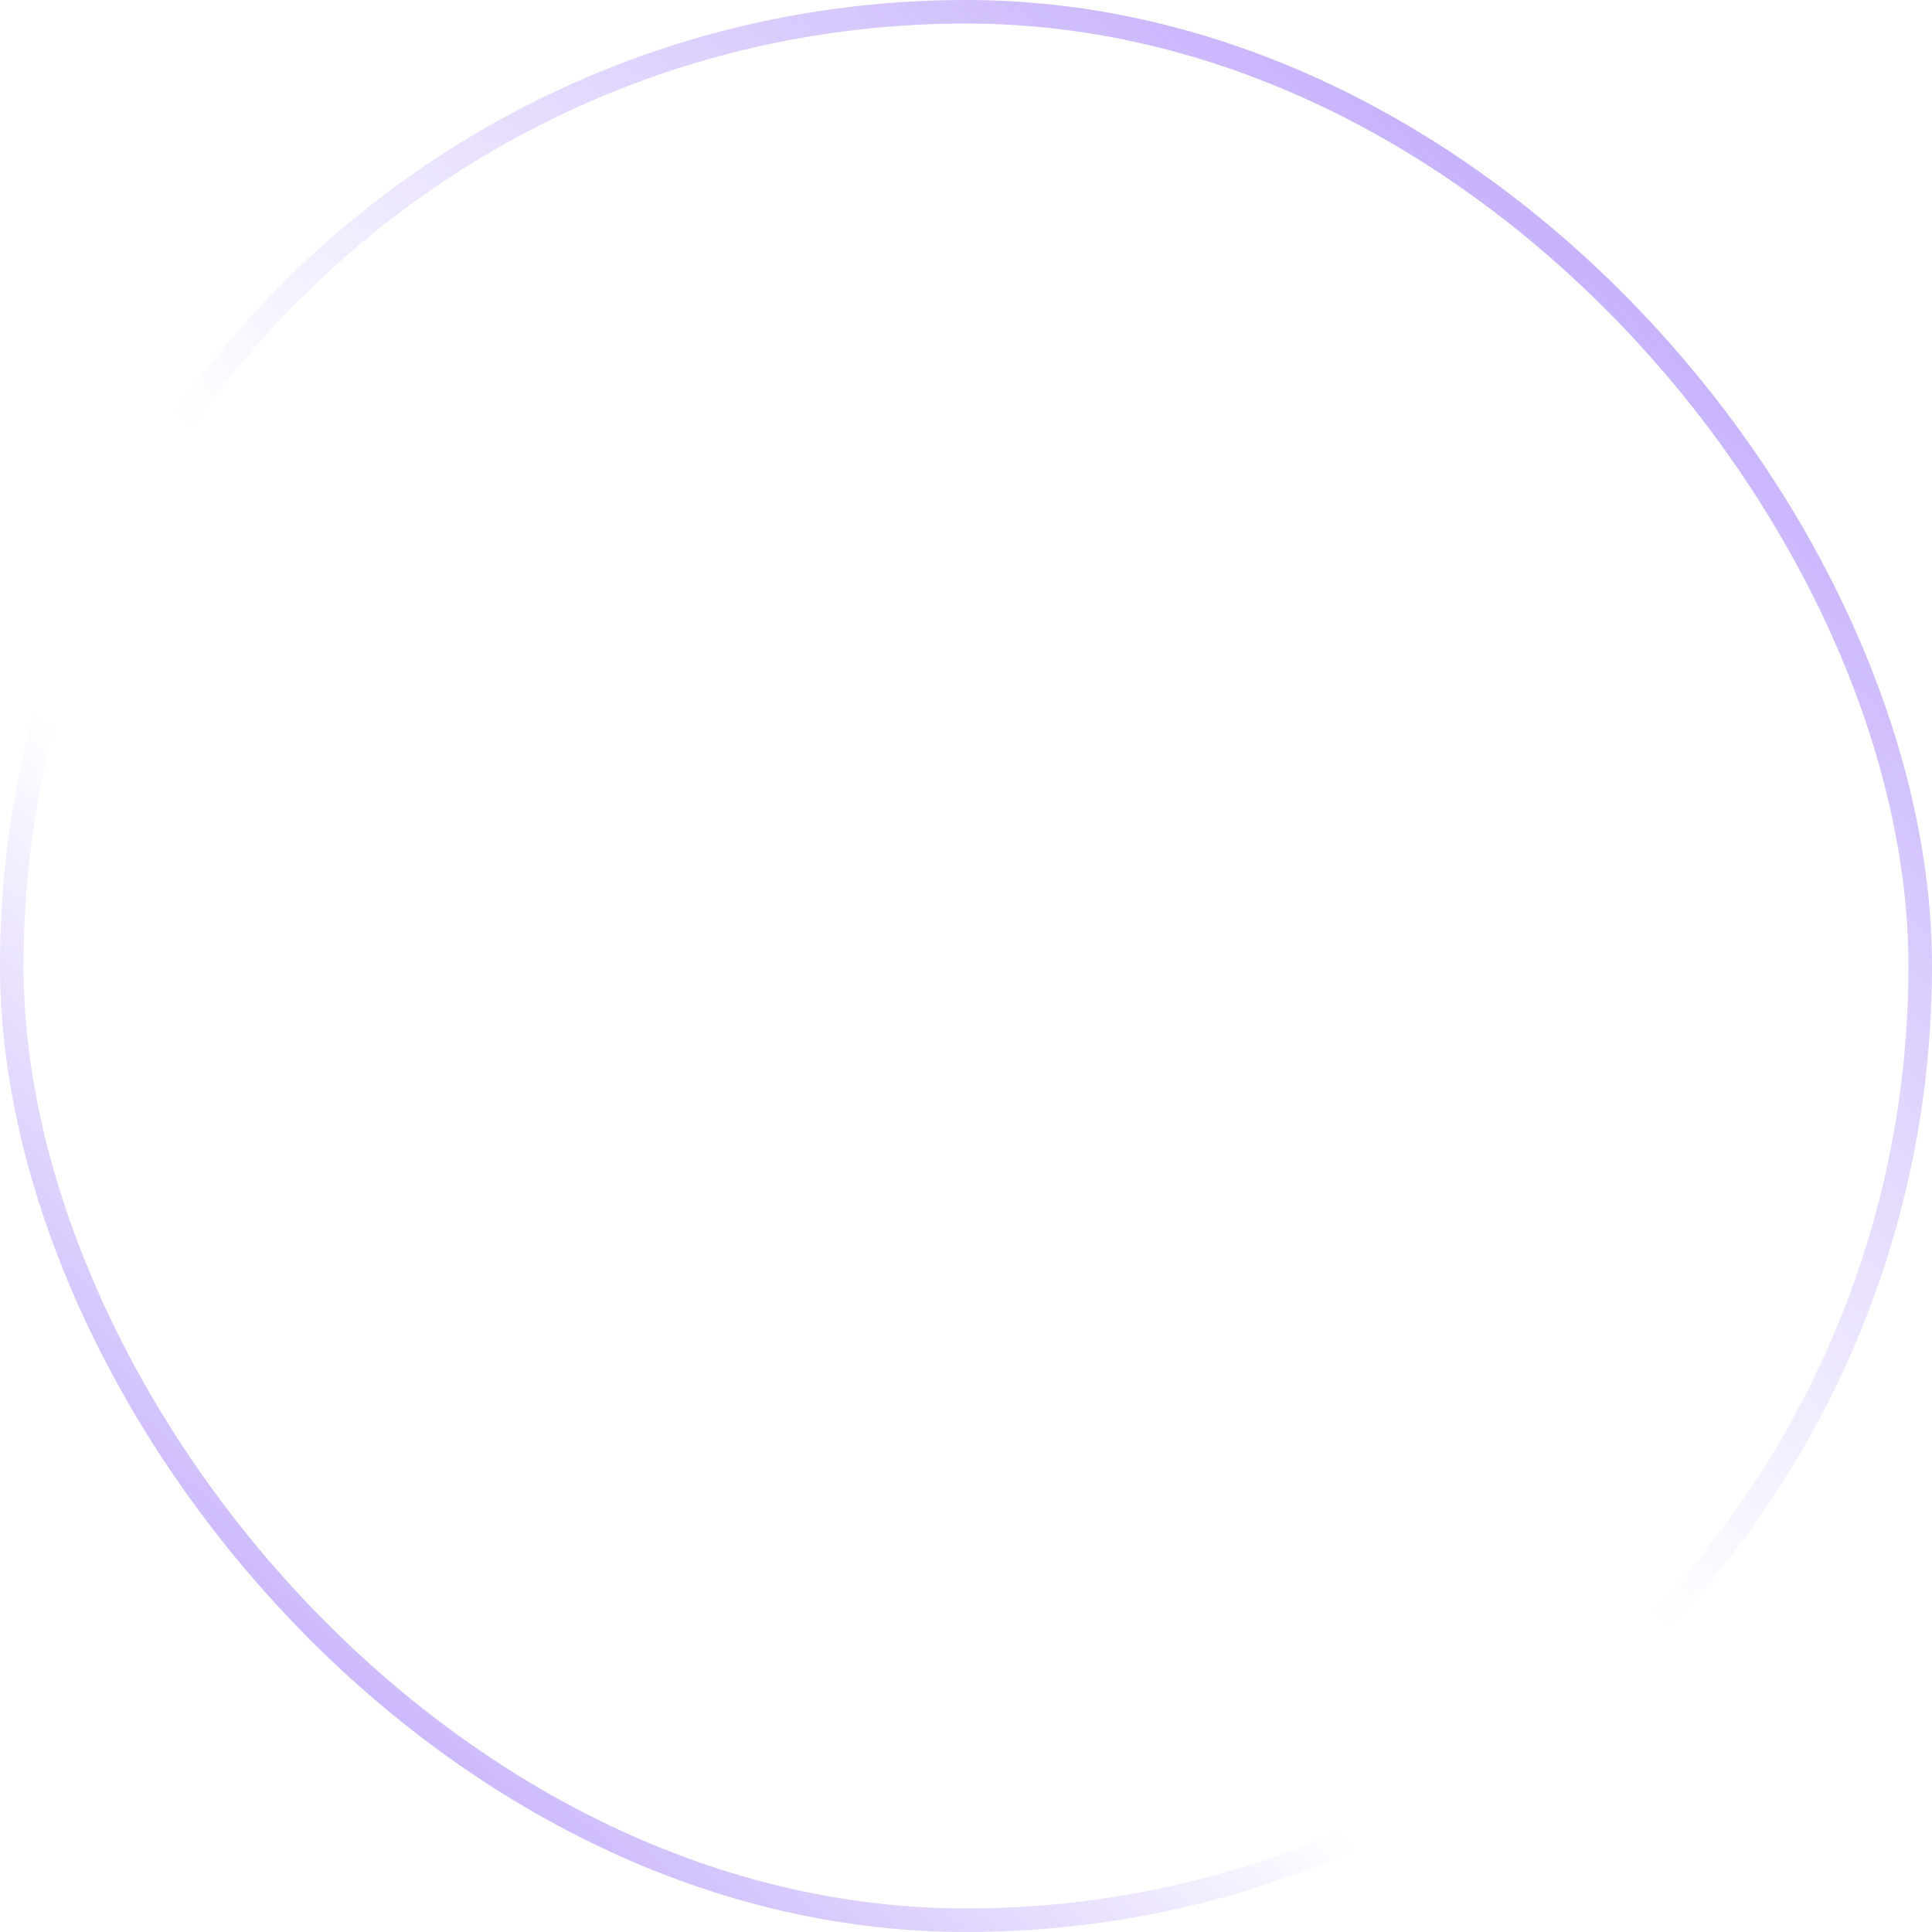 <svg width="82" height="82" viewBox="0 0 82 82" fill="none" xmlns="http://www.w3.org/2000/svg">
<rect x="0.5" y="0.5" width="81" height="81" rx="40.5" stroke="url(#paint0_linear_313_2)"/>
<rect x="0.5" y="0.5" width="81" height="81" rx="40.5" stroke="url(#paint1_linear_313_2)"/>
<defs>
<linearGradient id="paint0_linear_313_2" x1="6.75" y1="86.5" x2="85.75" y2="-5.5" gradientUnits="userSpaceOnUse">
<stop stop-color="#A685FA"/>
<stop offset="0.324" stop-color="#A685FA" stop-opacity="0"/>
</linearGradient>
<linearGradient id="paint1_linear_313_2" x1="81.75" y1="-10.5" x2="6.75" y2="82" gradientUnits="userSpaceOnUse">
<stop stop-color="#A685FA"/>
<stop offset="0.577" stop-color="#A685FA" stop-opacity="0"/>
</linearGradient>
</defs>
</svg>
